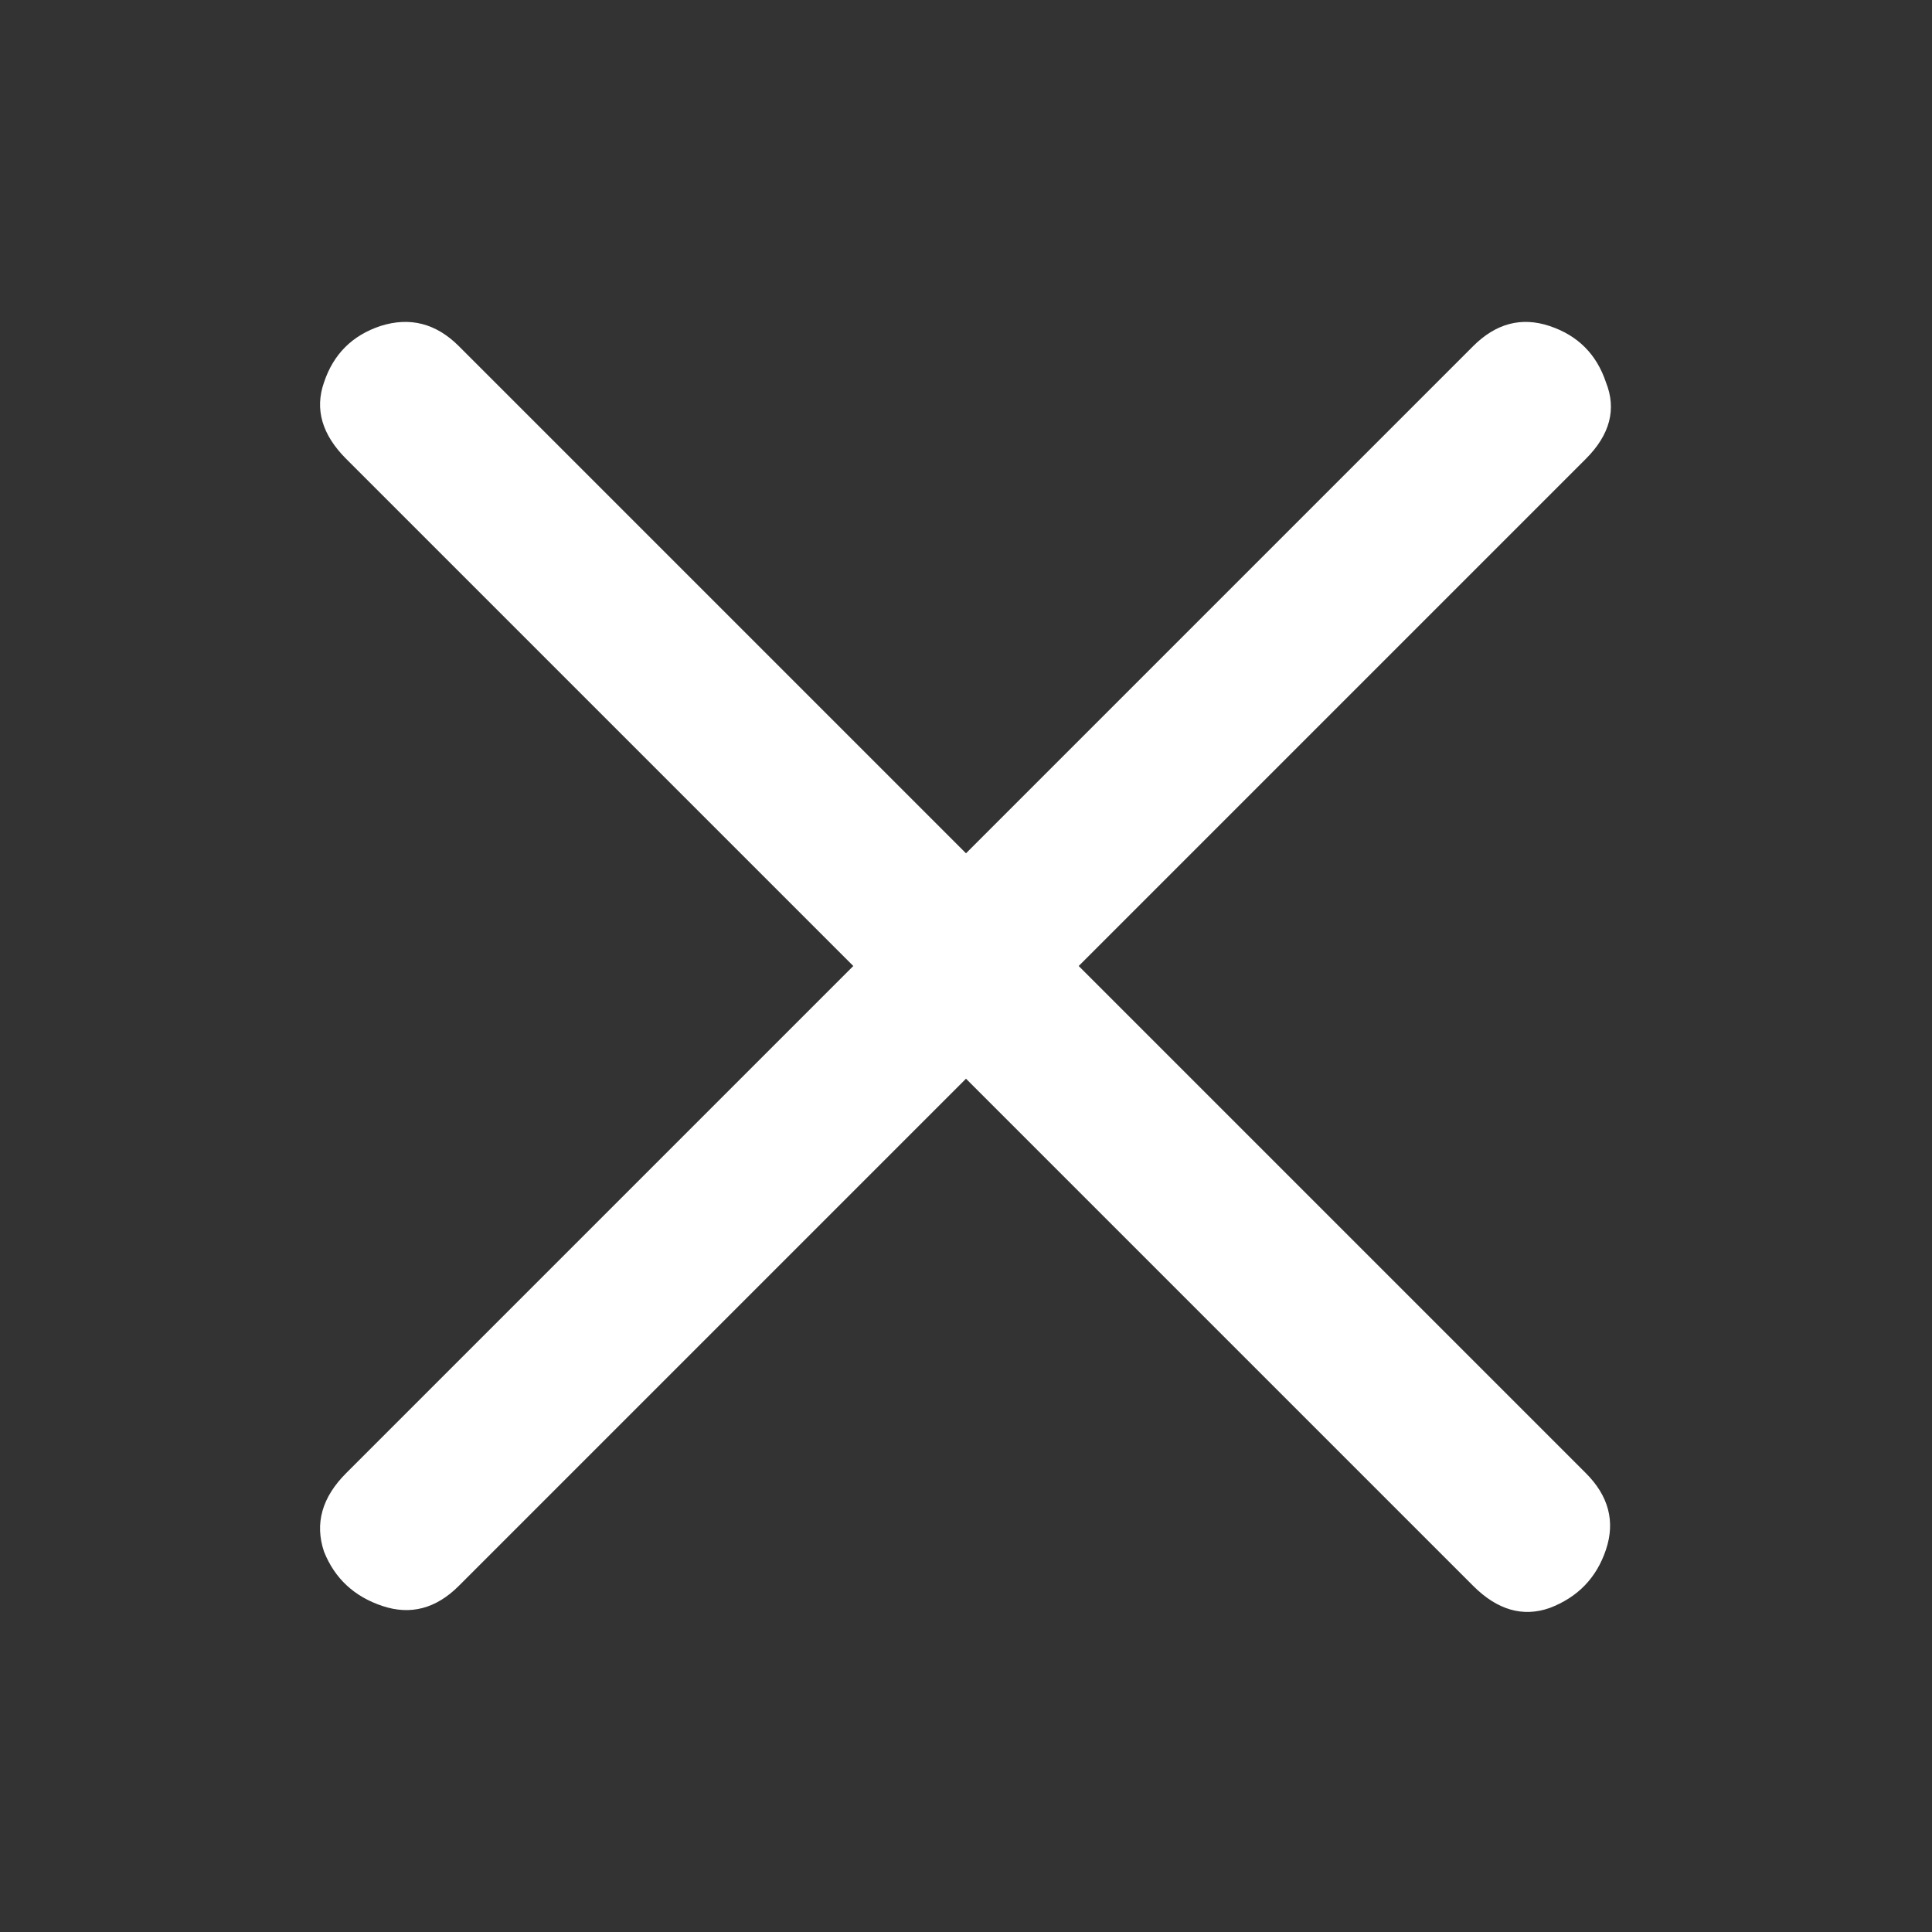 <svg width="24" height="24" viewBox="0 0 24 24" fill="none" xmlns="http://www.w3.org/2000/svg">
<rect x="0" y="0" width="24" height="24" fill="#333333" stroke="none"/>
<path d="M5.7 19.7C5.417 19.983 5.1 20.067 4.75 19.95C4.4 19.833 4.158 19.608 4.025 19.275C3.908 18.925 4 18.6 4.3 18.3L18.3 4.3C18.583 4.017 18.9 3.933 19.25 4.05C19.6 4.167 19.833 4.4 19.95 4.75C20.083 5.083 20 5.4 19.7 5.7L5.7 19.7ZM4.3 5.7C4 5.4 3.908 5.083 4.025 4.75C4.142 4.4 4.375 4.167 4.725 4.05C5.092 3.933 5.417 4.017 5.7 4.3L19.7 18.3C19.983 18.583 20.067 18.9 19.95 19.25C19.833 19.6 19.6 19.842 19.25 19.975C18.917 20.092 18.6 20 18.3 19.7L4.3 5.7Z" fill="white"/>
</svg>
